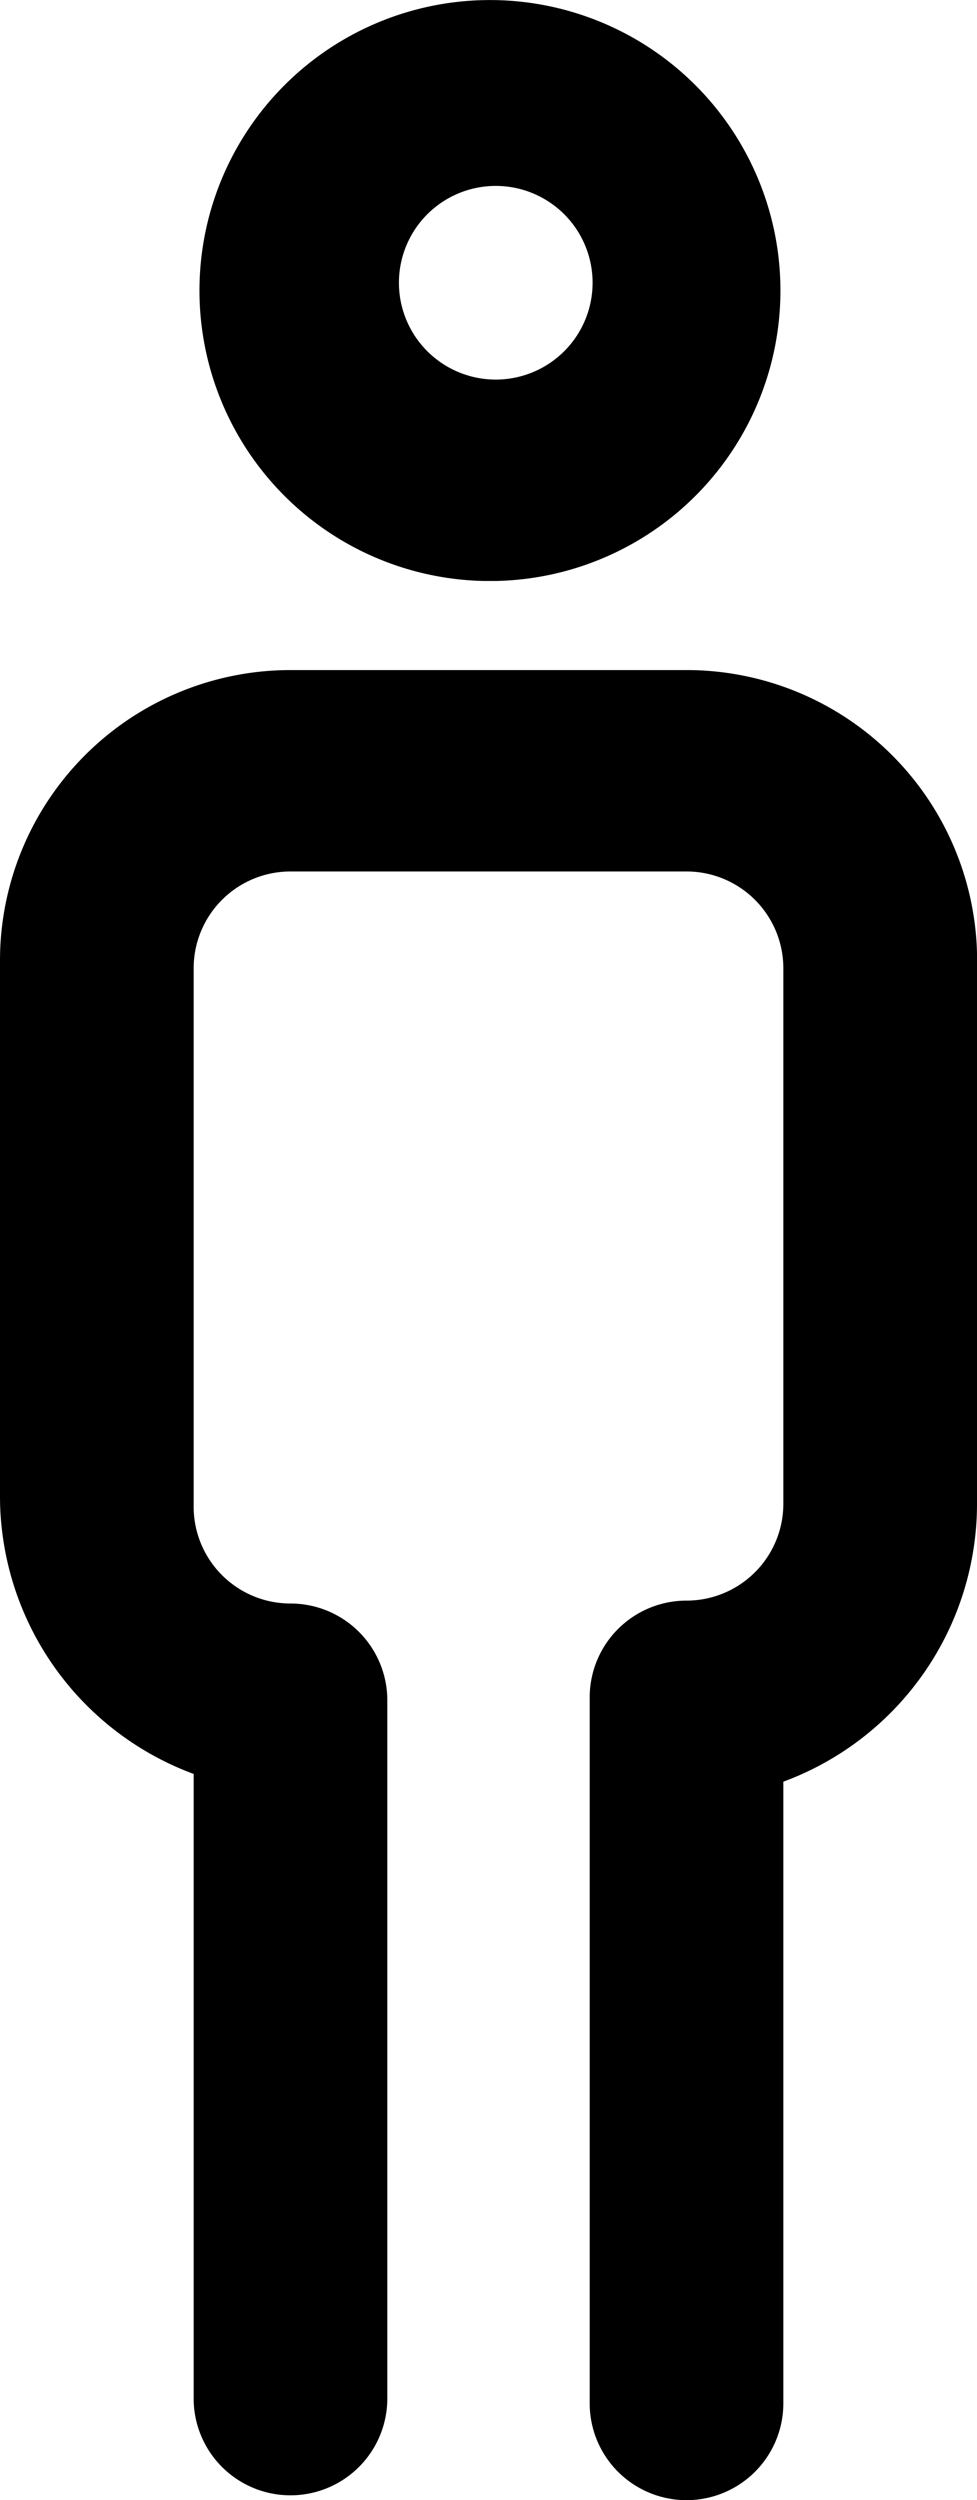 <?xml version="1.0" encoding="UTF-8"?> <svg xmlns="http://www.w3.org/2000/svg" viewBox="0 0 10.09 25.82"><g id="Capa_2" data-name="Capa 2"><g id="Capa_1-2" data-name="Capa 1"><g id="Capa_2-2" data-name="Capa 2"><g id="Capa_1-2-2" data-name="Capa 1-2"><path d="M7.09,6.92H3a3,3,0,0,0-3,3v5.53a3.06,3.06,0,0,0,2,2.87v6.45a1,1,0,0,0,2,0V17.56a1,1,0,0,0-1-1,1,1,0,0,1-1-1V10A1,1,0,0,1,3,9H7.09a1,1,0,0,1,1,1v5.53a1,1,0,0,1-1,1,1,1,0,0,0-1,1v7.29a1,1,0,0,0,2,0V18.4a3.06,3.06,0,0,0,2-2.87V10A3,3,0,0,0,7.09,6.92Z"></path><path d="M5.12,6A3,3,0,1,0,5,6Zm0-4.08a1,1,0,1,1-1,1A1,1,0,0,1,5.12,1.92Z"></path></g></g></g></g></svg> 